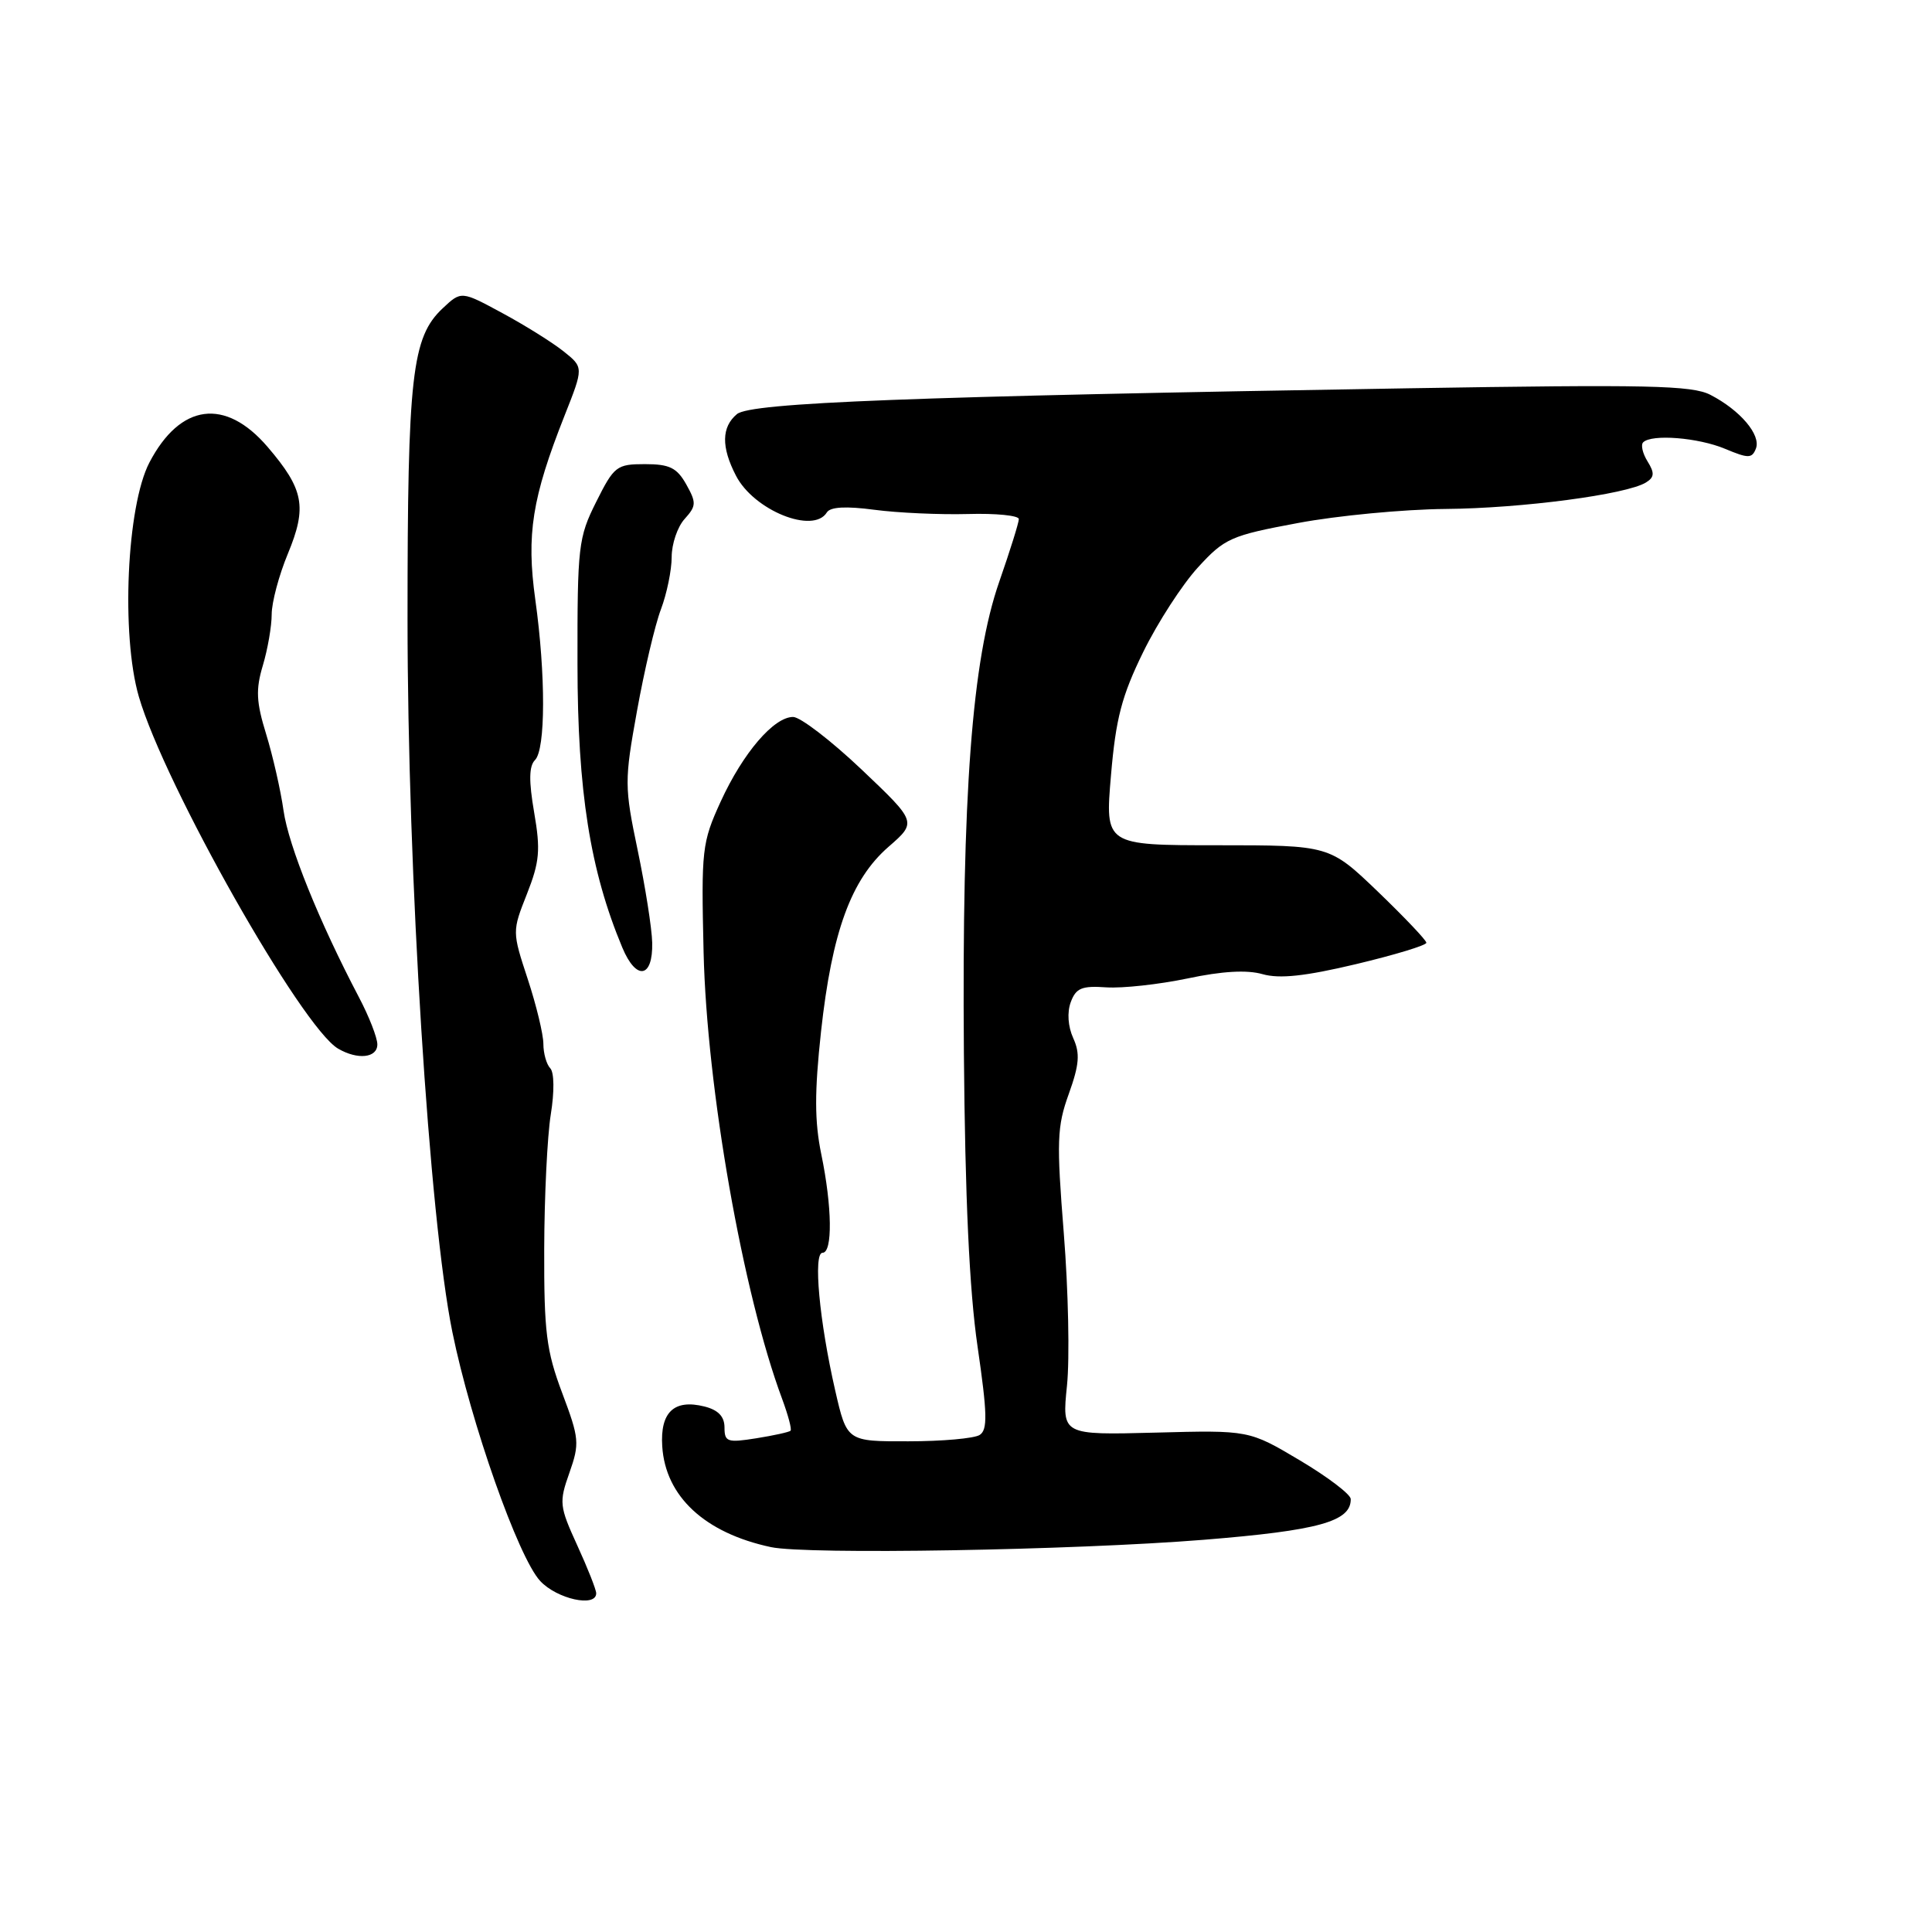 <?xml version="1.0" encoding="UTF-8" standalone="no"?>
<!DOCTYPE svg PUBLIC "-//W3C//DTD SVG 1.1//EN" "http://www.w3.org/Graphics/SVG/1.1/DTD/svg11.dtd" >
<svg xmlns="http://www.w3.org/2000/svg" xmlns:xlink="http://www.w3.org/1999/xlink" version="1.1" viewBox="0 0 256 256">
 <g >
 <path fill="currentColor"
d=" M 79.00 211.12 C 79.00 210.64 77.87 207.78 76.49 204.77 C 74.12 199.58 74.06 199.07 75.45 195.15 C 76.82 191.26 76.76 190.60 74.49 184.57 C 72.39 178.98 72.08 176.49 72.11 165.50 C 72.13 158.55 72.52 150.53 72.98 147.68 C 73.47 144.66 73.44 142.10 72.91 141.55 C 72.41 141.03 72.00 139.57 72.00 138.32 C 72.00 137.07 71.07 133.20 69.93 129.74 C 67.86 123.44 67.86 123.42 69.82 118.46 C 71.50 114.20 71.64 112.64 70.78 107.66 C 70.06 103.49 70.09 101.51 70.89 100.71 C 72.30 99.30 72.32 89.42 70.93 79.45 C 69.73 70.81 70.50 65.97 74.80 55.09 C 77.34 48.68 77.34 48.68 74.68 46.56 C 73.22 45.39 69.57 43.11 66.57 41.49 C 61.12 38.54 61.12 38.54 58.66 40.85 C 54.57 44.69 54.00 49.75 54.00 81.98 C 54.00 115.81 56.87 161.42 59.94 176.50 C 62.40 188.56 68.67 206.35 71.57 209.48 C 73.79 211.88 79.00 213.03 79.00 211.12 Z  M 159.50 204.03 C 174.73 202.80 179.03 201.61 178.98 198.63 C 178.97 198.01 175.93 195.70 172.23 193.50 C 165.50 189.50 165.50 189.50 153.10 189.83 C 140.71 190.15 140.71 190.15 141.38 183.61 C 141.75 180.02 141.56 170.94 140.96 163.44 C 139.99 151.24 140.05 149.29 141.62 144.95 C 143.02 141.05 143.13 139.59 142.21 137.56 C 141.51 136.02 141.38 134.15 141.88 132.79 C 142.57 130.92 143.35 130.60 146.60 130.83 C 148.75 130.97 153.58 130.44 157.36 129.65 C 161.93 128.68 165.23 128.49 167.29 129.08 C 169.53 129.72 172.93 129.36 179.69 127.75 C 184.81 126.53 189.00 125.26 189.00 124.92 C 189.00 124.59 186.11 121.55 182.59 118.16 C 176.17 112.00 176.17 112.00 161.30 112.00 C 146.42 112.00 146.42 112.00 147.21 102.75 C 147.85 95.20 148.64 92.20 151.48 86.40 C 153.39 82.50 156.66 77.45 158.73 75.19 C 162.27 71.32 163.08 70.96 172.00 69.30 C 177.22 68.32 186.00 67.49 191.50 67.44 C 201.63 67.36 215.54 65.52 218.10 63.93 C 219.22 63.24 219.26 62.67 218.31 61.14 C 217.65 60.08 217.39 58.94 217.73 58.61 C 218.84 57.49 225.02 57.98 228.58 59.47 C 231.68 60.77 232.15 60.76 232.67 59.43 C 233.36 57.63 230.59 54.36 226.64 52.32 C 224.21 51.06 218.31 50.93 186.64 51.45 C 120.74 52.53 99.49 53.35 97.65 54.87 C 95.60 56.58 95.55 59.23 97.52 63.03 C 99.89 67.63 107.77 70.81 109.56 67.90 C 110.02 67.16 112.10 67.05 115.87 67.55 C 118.97 67.96 124.54 68.21 128.25 68.11 C 131.96 68.00 135.00 68.31 135.00 68.78 C 135.00 69.26 133.83 72.99 132.41 77.07 C 128.79 87.43 127.45 105.28 127.72 139.50 C 127.88 158.70 128.44 170.93 129.53 178.41 C 130.83 187.34 130.88 189.46 129.81 190.14 C 129.09 190.60 124.84 190.98 120.36 190.98 C 112.22 191.00 112.22 191.00 110.67 184.25 C 108.56 175.03 107.73 166.00 108.99 166.00 C 110.34 166.00 110.27 159.91 108.82 152.92 C 107.93 148.58 107.92 144.71 108.79 136.69 C 110.24 123.47 112.77 116.53 117.73 112.21 C 121.50 108.93 121.50 108.93 114.16 101.96 C 110.12 98.13 106.04 95.00 105.09 95.00 C 102.53 95.00 98.45 99.77 95.50 106.20 C 93.01 111.65 92.91 112.55 93.23 126.20 C 93.66 144.25 98.44 171.42 103.64 185.37 C 104.43 187.51 104.94 189.40 104.75 189.58 C 104.57 189.76 102.53 190.21 100.21 190.58 C 96.38 191.19 96.00 191.06 96.00 189.15 C 96.00 187.70 95.17 186.83 93.35 186.37 C 89.32 185.36 87.46 187.12 87.75 191.64 C 88.17 198.29 93.39 203.13 102.15 205.00 C 106.94 206.02 142.19 205.42 159.50 204.03 Z  M 50.00 138.39 C 50.00 137.50 48.90 134.68 47.56 132.14 C 42.28 122.09 38.24 112.08 37.57 107.41 C 37.19 104.71 36.15 100.16 35.27 97.29 C 33.95 93.02 33.87 91.37 34.83 88.17 C 35.47 86.03 36.00 82.98 36.00 81.40 C 36.00 79.83 36.96 76.22 38.14 73.38 C 40.71 67.17 40.28 64.85 35.46 59.22 C 29.85 52.67 23.89 53.46 19.80 61.28 C 16.79 67.04 16.02 84.13 18.40 92.32 C 21.82 104.05 39.98 136.13 44.80 138.95 C 47.40 140.47 50.00 140.18 50.00 138.39 Z  M 86.42 124.91 C 86.38 123.03 85.51 117.53 84.50 112.68 C 82.73 104.21 82.73 103.47 84.41 94.18 C 85.37 88.86 86.79 82.80 87.58 80.73 C 88.36 78.66 89.00 75.54 89.00 73.81 C 89.00 72.08 89.77 69.80 90.72 68.76 C 92.27 67.04 92.29 66.61 90.93 64.18 C 89.69 61.98 88.72 61.50 85.46 61.50 C 81.71 61.50 81.37 61.76 79.00 66.50 C 76.63 71.23 76.50 72.38 76.52 88.00 C 76.53 104.86 78.19 115.34 82.46 125.56 C 84.31 129.99 86.53 129.62 86.42 124.91 Z "/>
</g>
</svg>